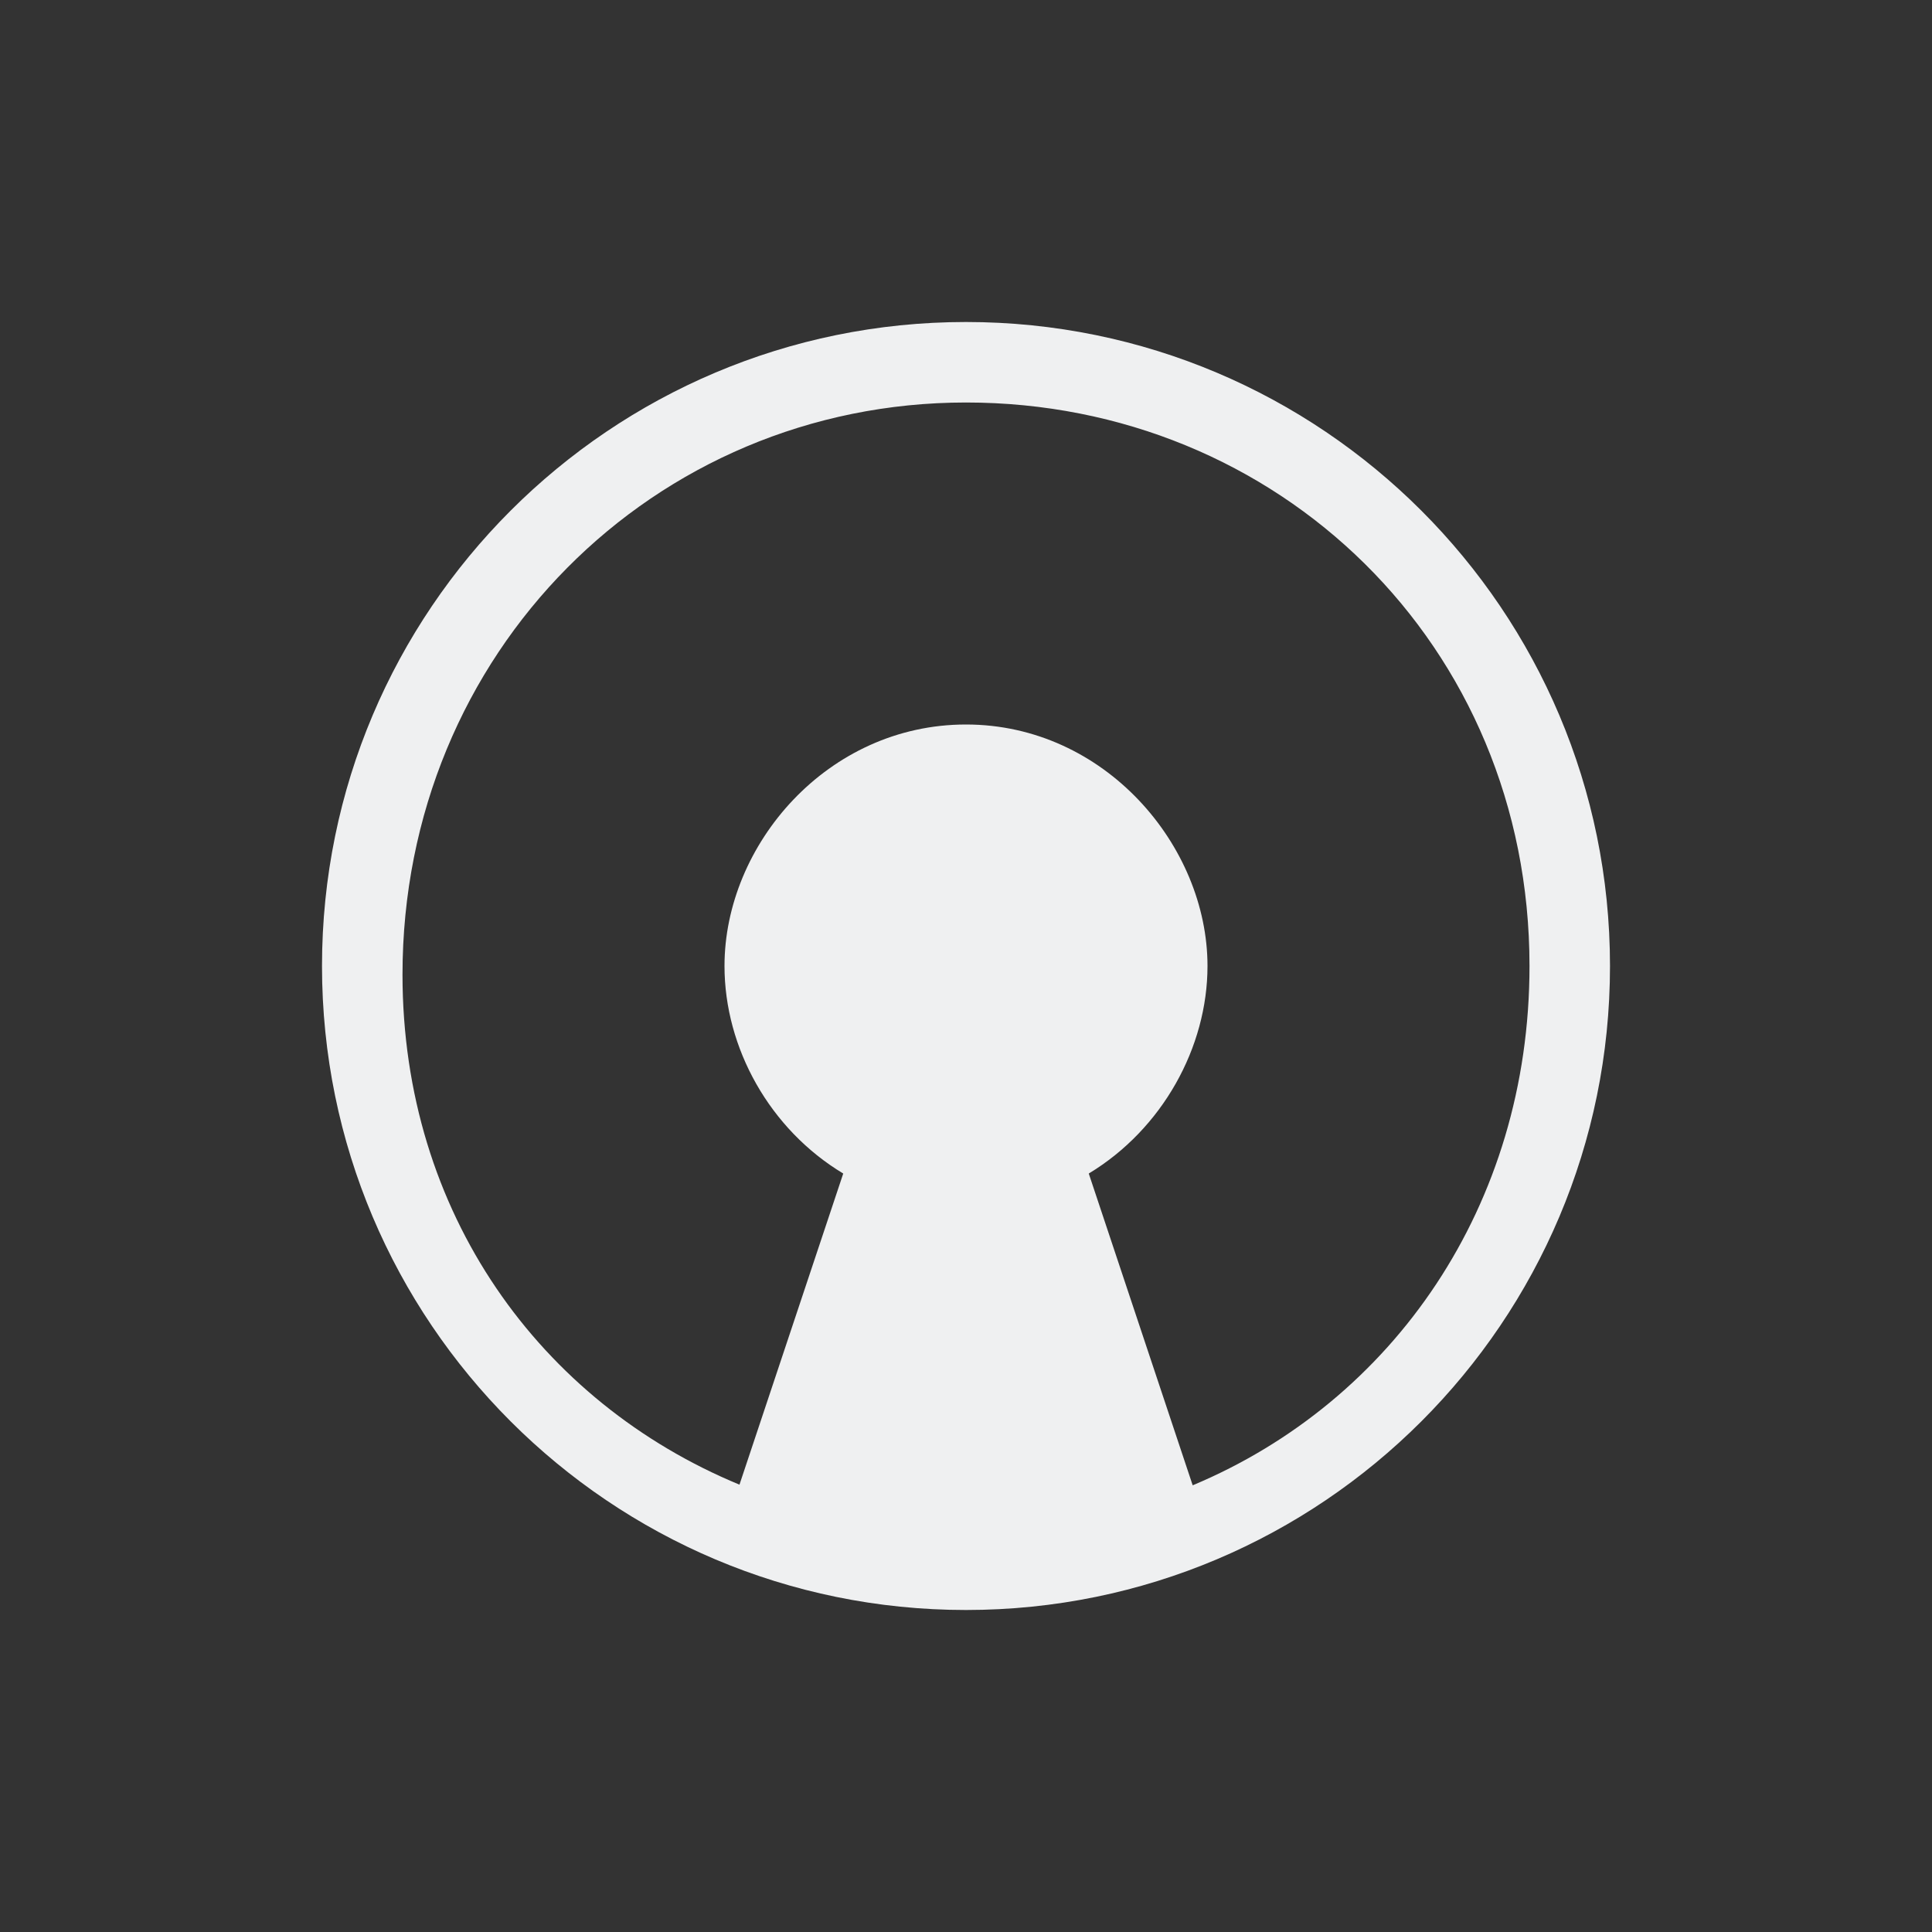 <svg xmlns="http://www.w3.org/2000/svg" xmlns:svg="http://www.w3.org/2000/svg" viewBox="0 0 24 24" version="1.1" id="svg1" width="24" height="24">
  <rect x="0" y="0" width="24" height="24" fill="#333333" stroke="none"/>
  <defs id="defs3051">
    <style type="text/css" id="current-color-scheme"> .ColorScheme-Text { color:#eff0f1; } </style>
  </defs>
  <g transform="translate(1,1)">
    <path style="fill:currentColor;fill-opacity:1;stroke:none" id="path2445" class="ColorScheme-Text " d="M 11 3 C 6.582 3 3 6.582 3 11 C 3 15.418 6.582 19 11 19 C 15.418 19 19 15.418 19 11 C 19 6.582 15.418 3 11 3 z M 11 4 C 14.876 4 18 7.008 18 11 C 18 13.979 16.304 16.409 13.816 17.451 L 12.525 13.578 C 13.438 13.027 14 12.012 14 11 C 14 9.505 12.722 8 11 8 C 9.278 8 8 9.494 8 11 C 8 12.019 8.562 13.029 9.475 13.578 L 8.186 17.443 C 5.71 16.419 4 14.067 4 11.107 C 4 7.107 7.124 4 11 4 z "/>
  </g>
</svg>
